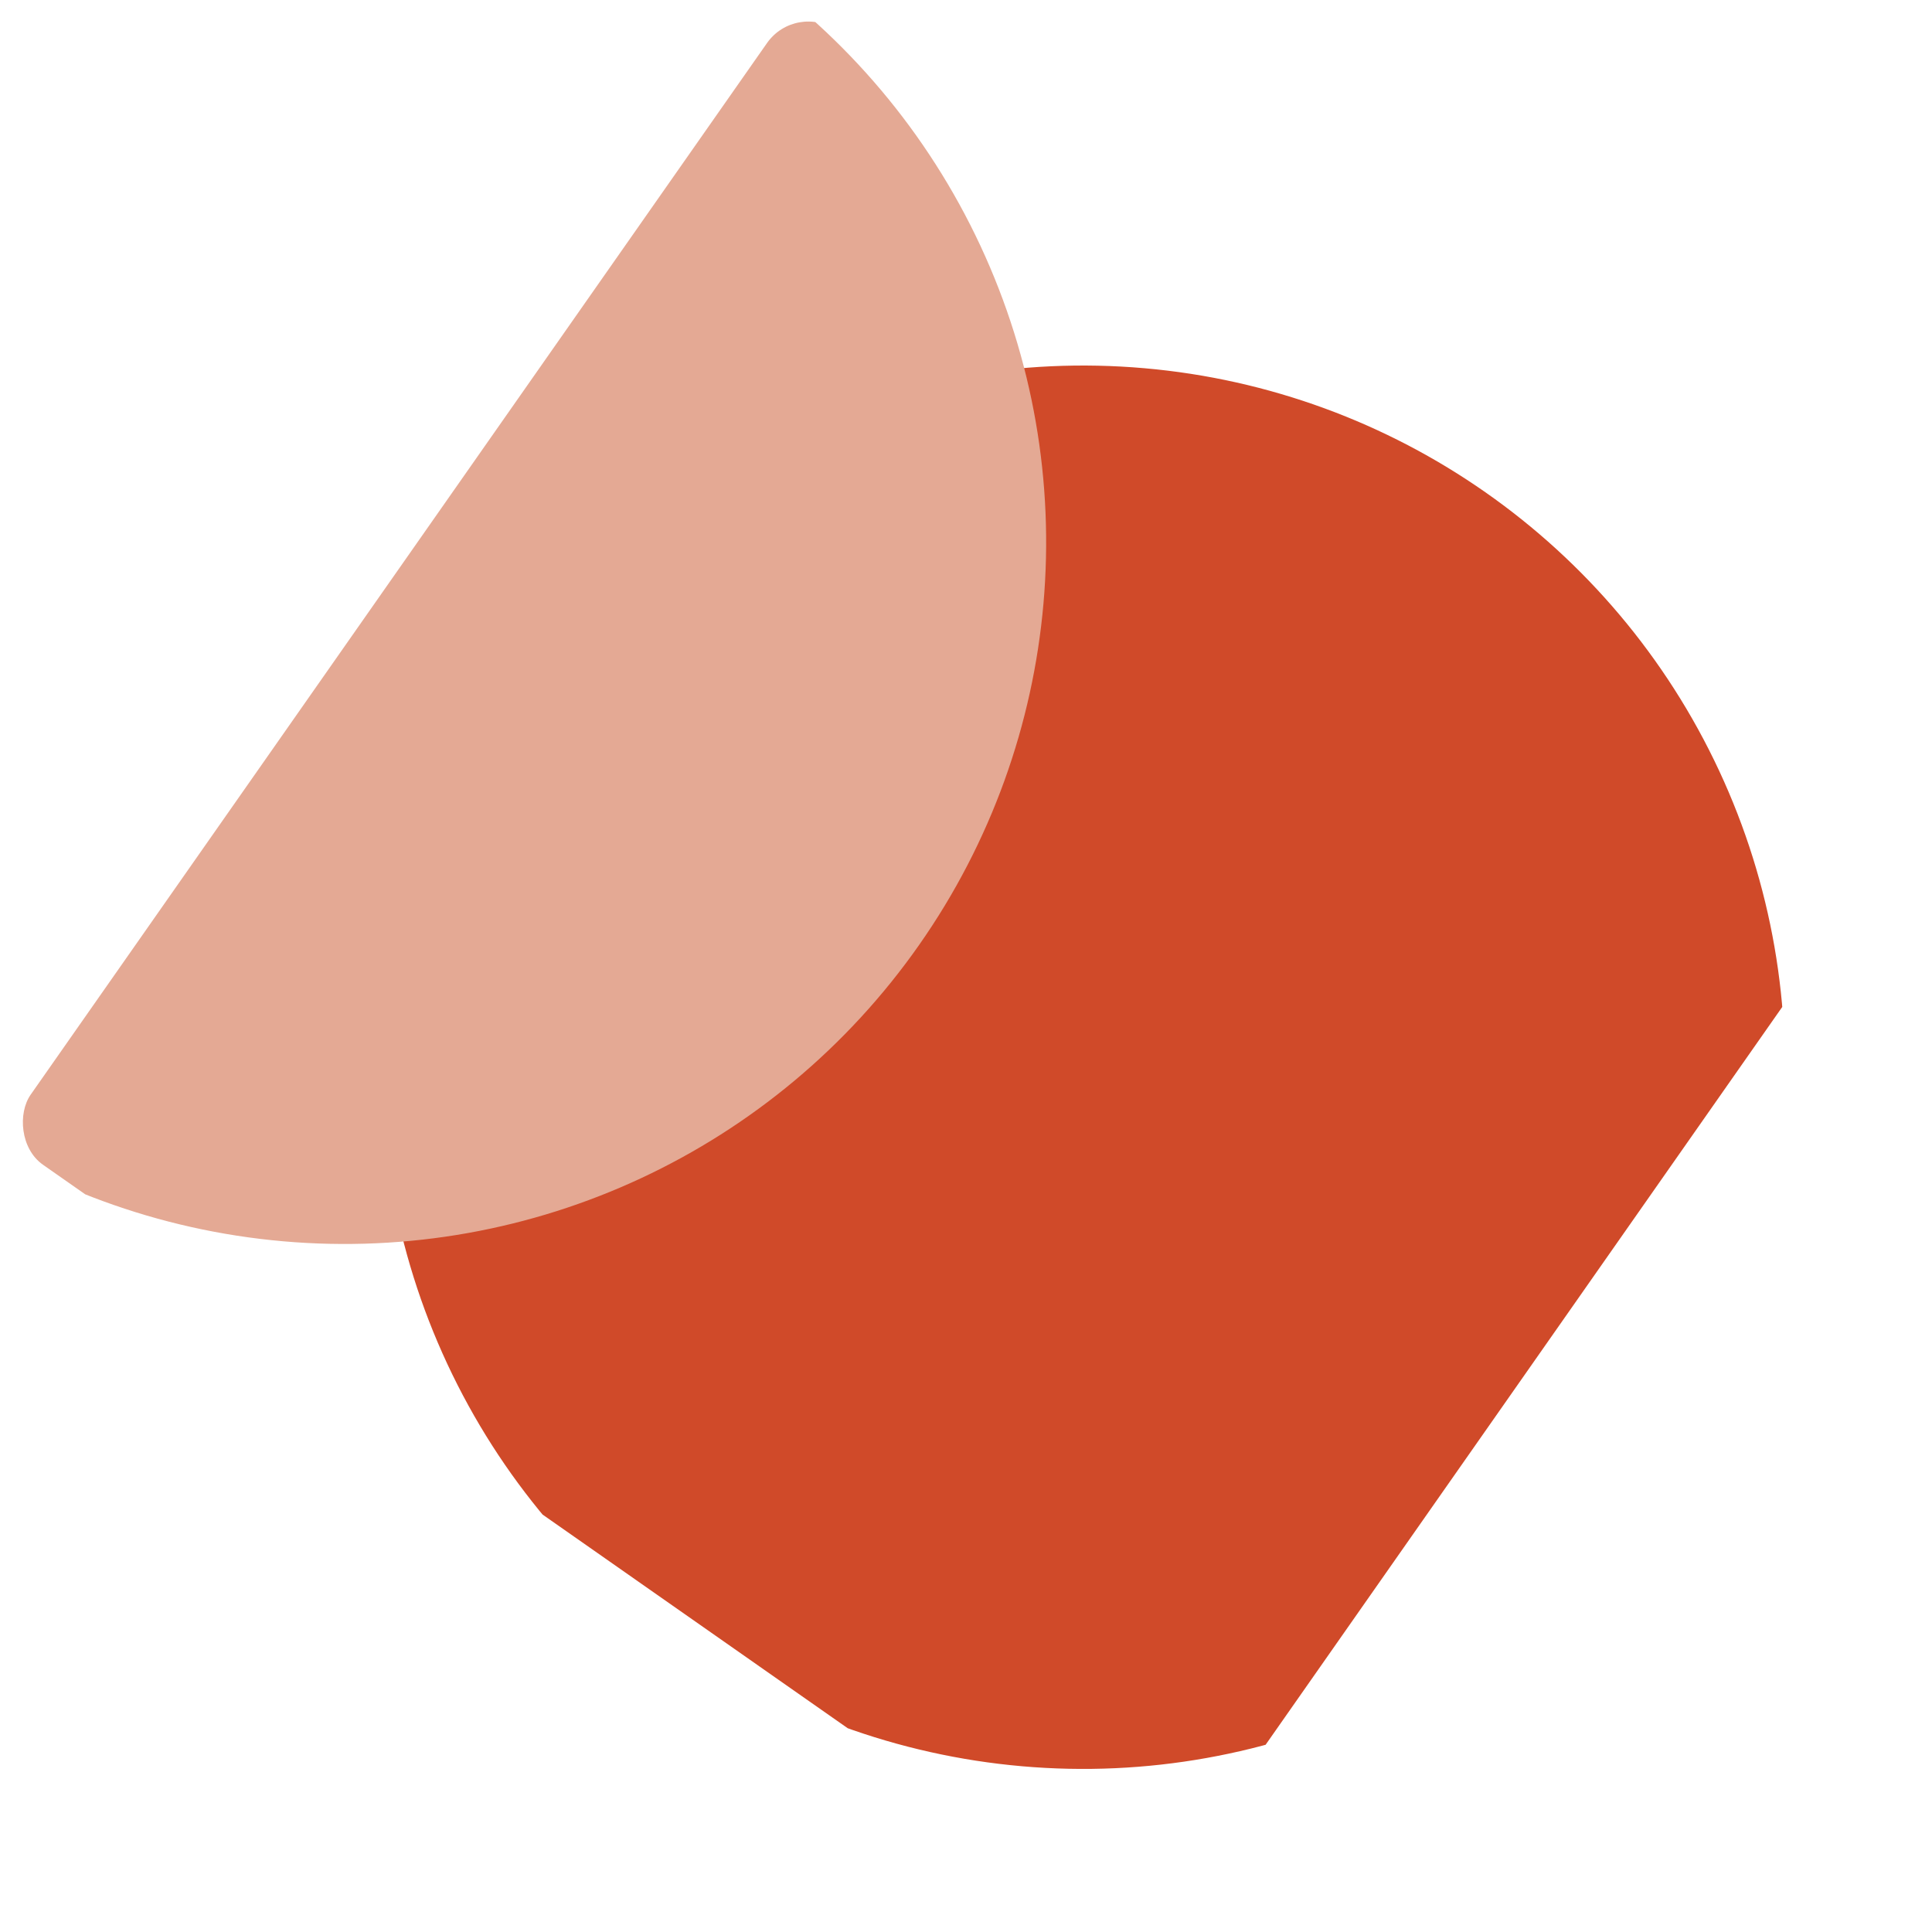 <svg width="307" height="307" viewBox="0 0 307 307" fill="none" xmlns="http://www.w3.org/2000/svg">
<g clip-path="url(#clip0_2608_278)">
<circle cx="172.12" cy="169.586" r="111.5" transform="rotate(-145 172.12 169.586)" fill="#D04A29"/>
<circle cx="54.736" cy="86.171" r="111.5" transform="rotate(-145 54.736 86.171)" fill="#E4A994"/>
</g>
<defs>
<clipPath id="clip0_2608_278">
<rect x="180.498" y="306.685" width="220" height="220" rx="8" transform="rotate(-145 180.498 306.685)" fill="white"/>
</clipPath>
</defs>
</svg>
